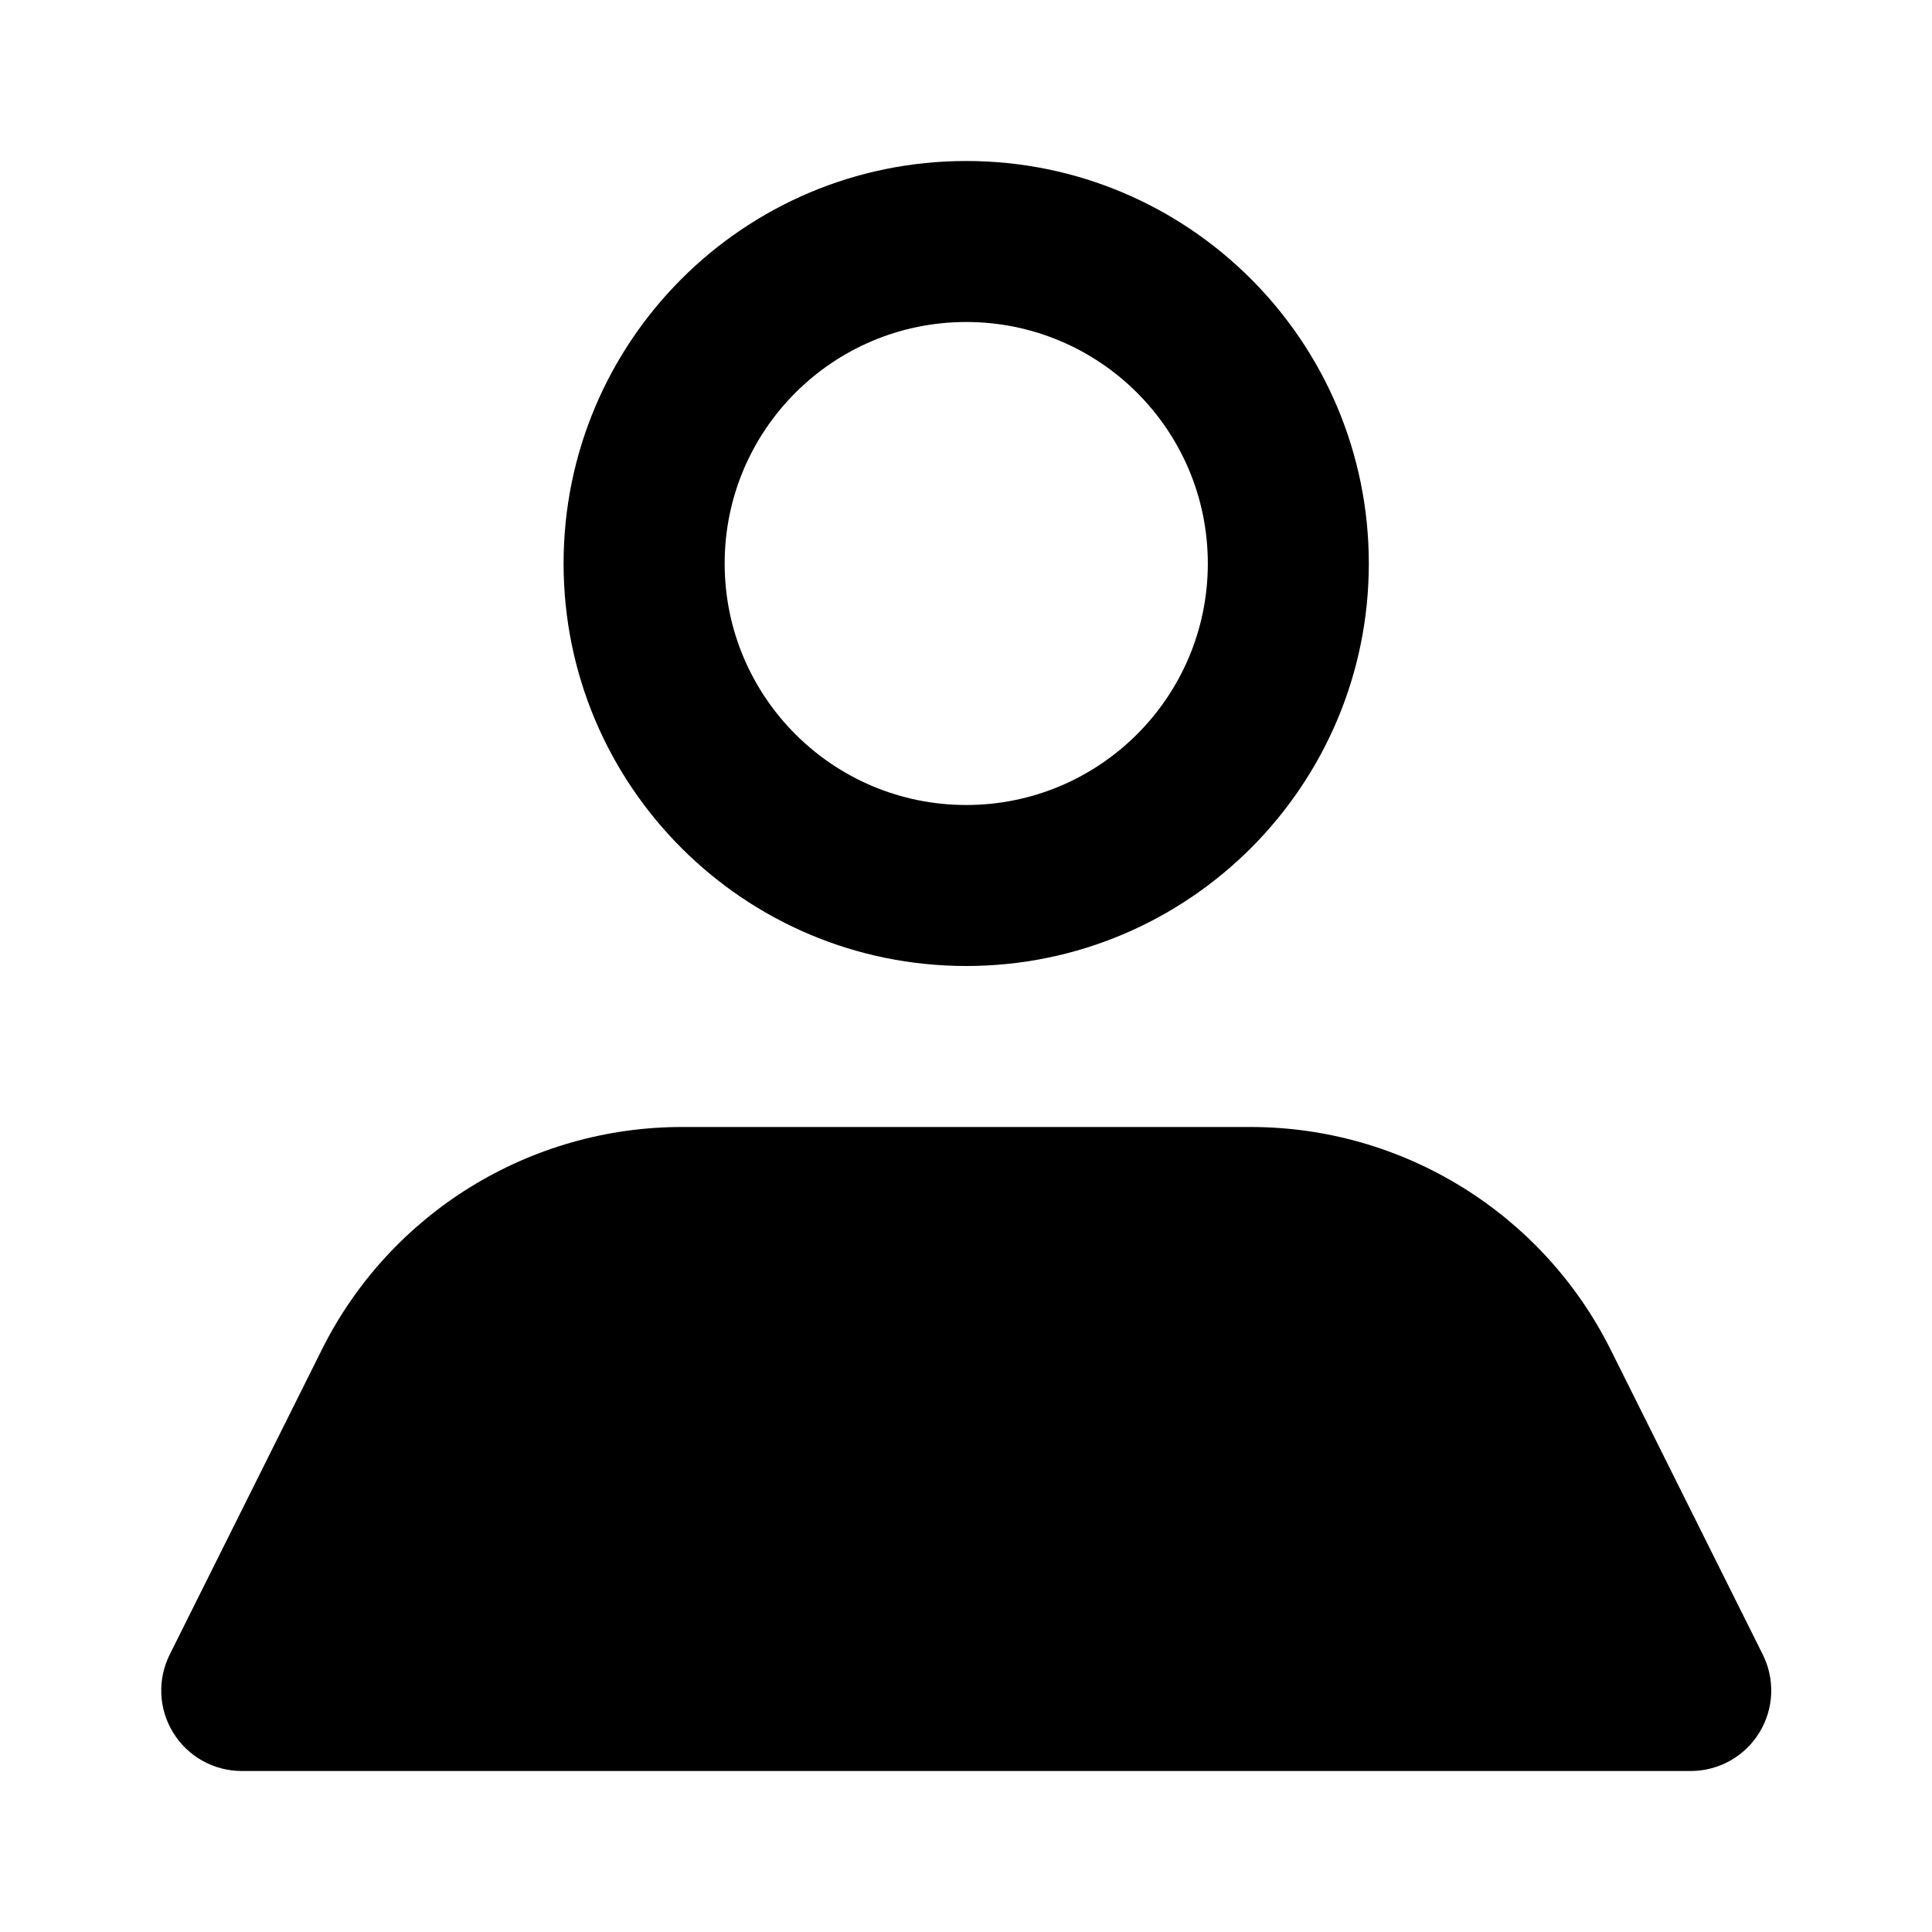 <svg viewBox="0 0 24 24" xmlns="http://www.w3.org/2000/svg">
    <path fill-rule="white" clip-rule="evenodd" d="M17.004 7C17.004 9.761 14.765 12 12.003 12C9.241 12 7.001 9.761 7.001 7C7.001 4.239 9.241 2 12.003 2C14.765 2 17.004 4.239 17.004 7ZM15.004 7C15.004 5.343 13.66 4 12.003 4C10.346 4 9.002 5.343 9.002 7C9.002 8.657 10.346 10 12.003 10C13.66 10 15.004 8.657 15.004 7ZM21.896 20.55L20.005 16.76C19.157 15.068 17.427 14 15.534 14H8.472C6.579 14 4.848 15.068 4.001 16.76L2.11 20.55C1.954 20.86 1.969 21.228 2.151 21.523C2.332 21.819 2.654 21.999 3 22H21.006C21.352 21.999 21.674 21.819 21.855 21.523C22.037 21.228 22.052 20.86 21.896 20.55ZM5.791 17.66L4.621 20H19.385L18.215 17.66C17.707 16.644 16.67 16.002 15.534 16H8.472C7.336 16.002 6.298 16.644 5.791 17.66Z" fill="currentColor"/>
</svg>